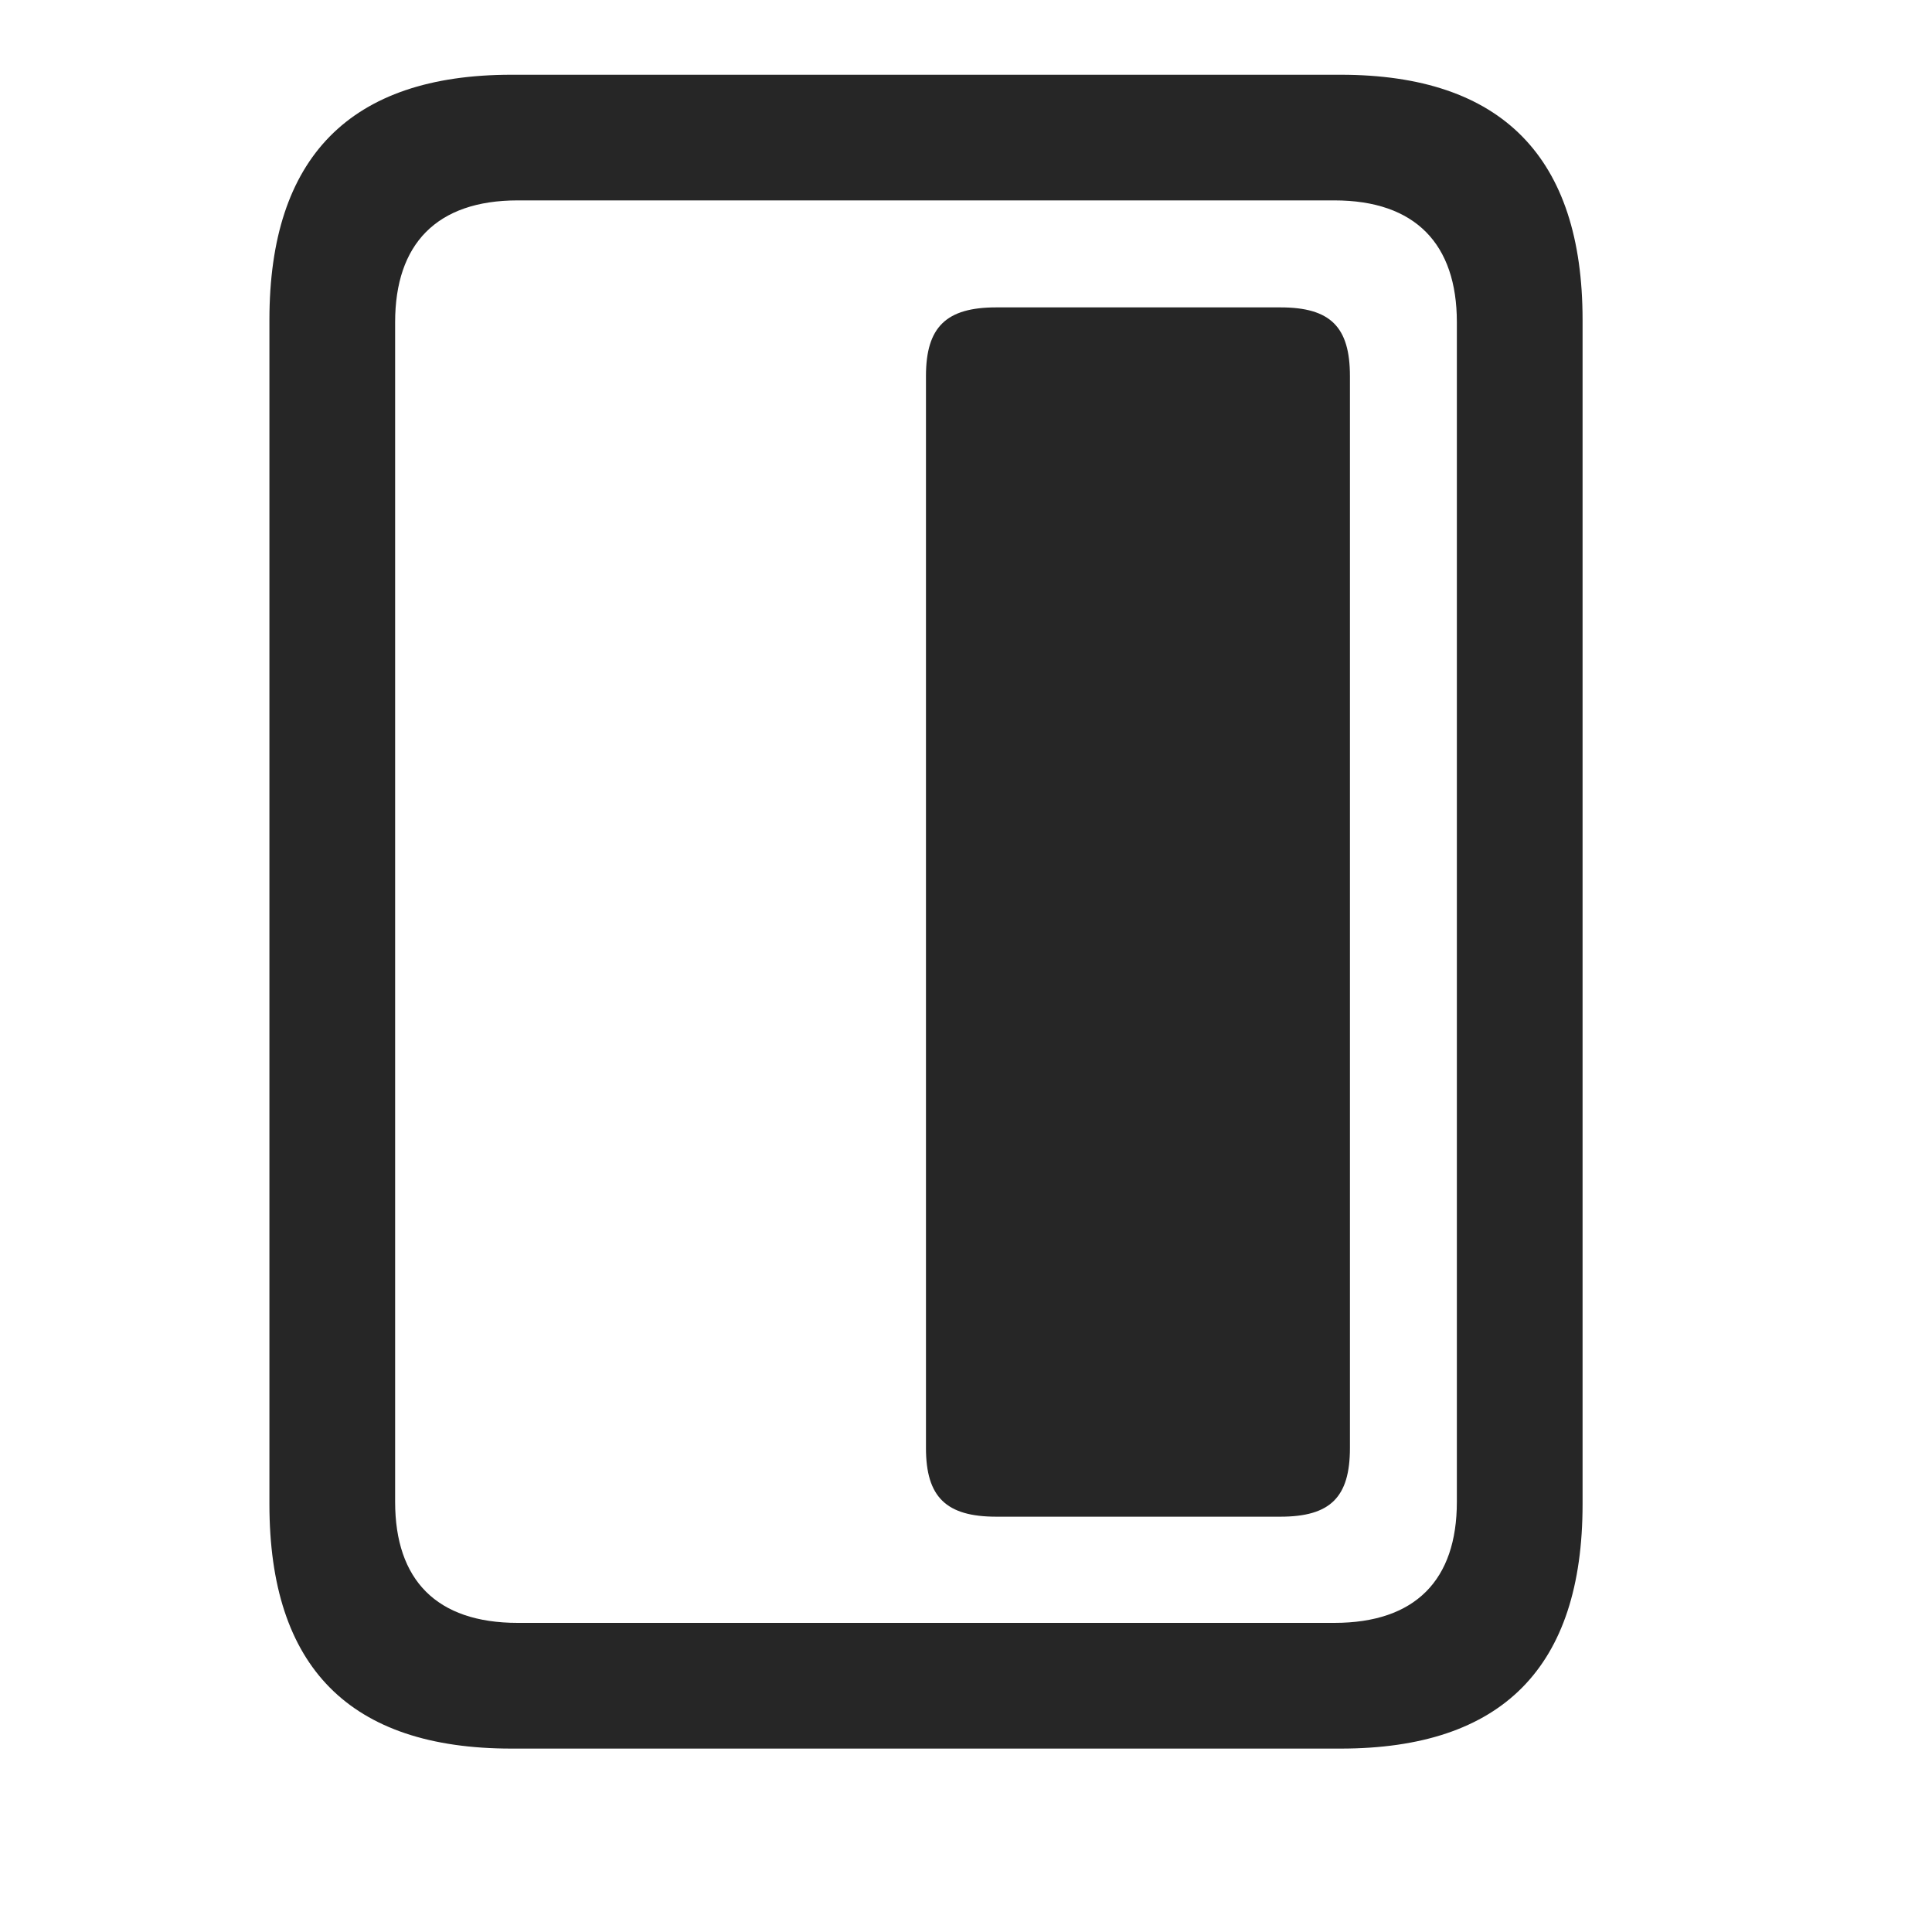 <svg width="29" height="29" viewBox="0 0 29 29" fill="currentColor" xmlns="http://www.w3.org/2000/svg">
<g clip-path="url(#clip0_2207_34268)">
<path d="M4.044 22.579C4.044 25.028 5.251 26.247 7.677 26.247H20.122C22.548 26.247 23.755 25.028 23.755 22.579V4.801C23.755 2.364 22.548 1.122 20.122 1.122H7.677C5.251 1.122 4.044 2.364 4.044 4.801V22.579ZM5.931 22.544V4.836C5.931 3.665 6.552 3.008 7.771 3.008H20.029C21.247 3.008 21.868 3.665 21.868 4.836V22.544C21.868 23.715 21.247 24.36 20.029 24.36H7.771C6.552 24.36 5.931 23.715 5.931 22.544Z" fill="currentColor" fill-opacity="0.85"/>
<path d="M14.954 22.766H19.22C19.97 22.766 20.263 22.473 20.263 21.735V5.645C20.263 4.907 19.97 4.614 19.22 4.614H14.954C14.204 4.614 13.899 4.907 13.899 5.645V21.735C13.899 22.473 14.204 22.766 14.954 22.766Z" fill="currentColor" fill-opacity="0.85"/>
</g>
<defs>
<clipPath id="clip0_2207_34268">
<rect width="19.711" height="25.137" fill="currentColor" transform="translate(4.044 1.122)"/>
</clipPath>
</defs>
</svg>
